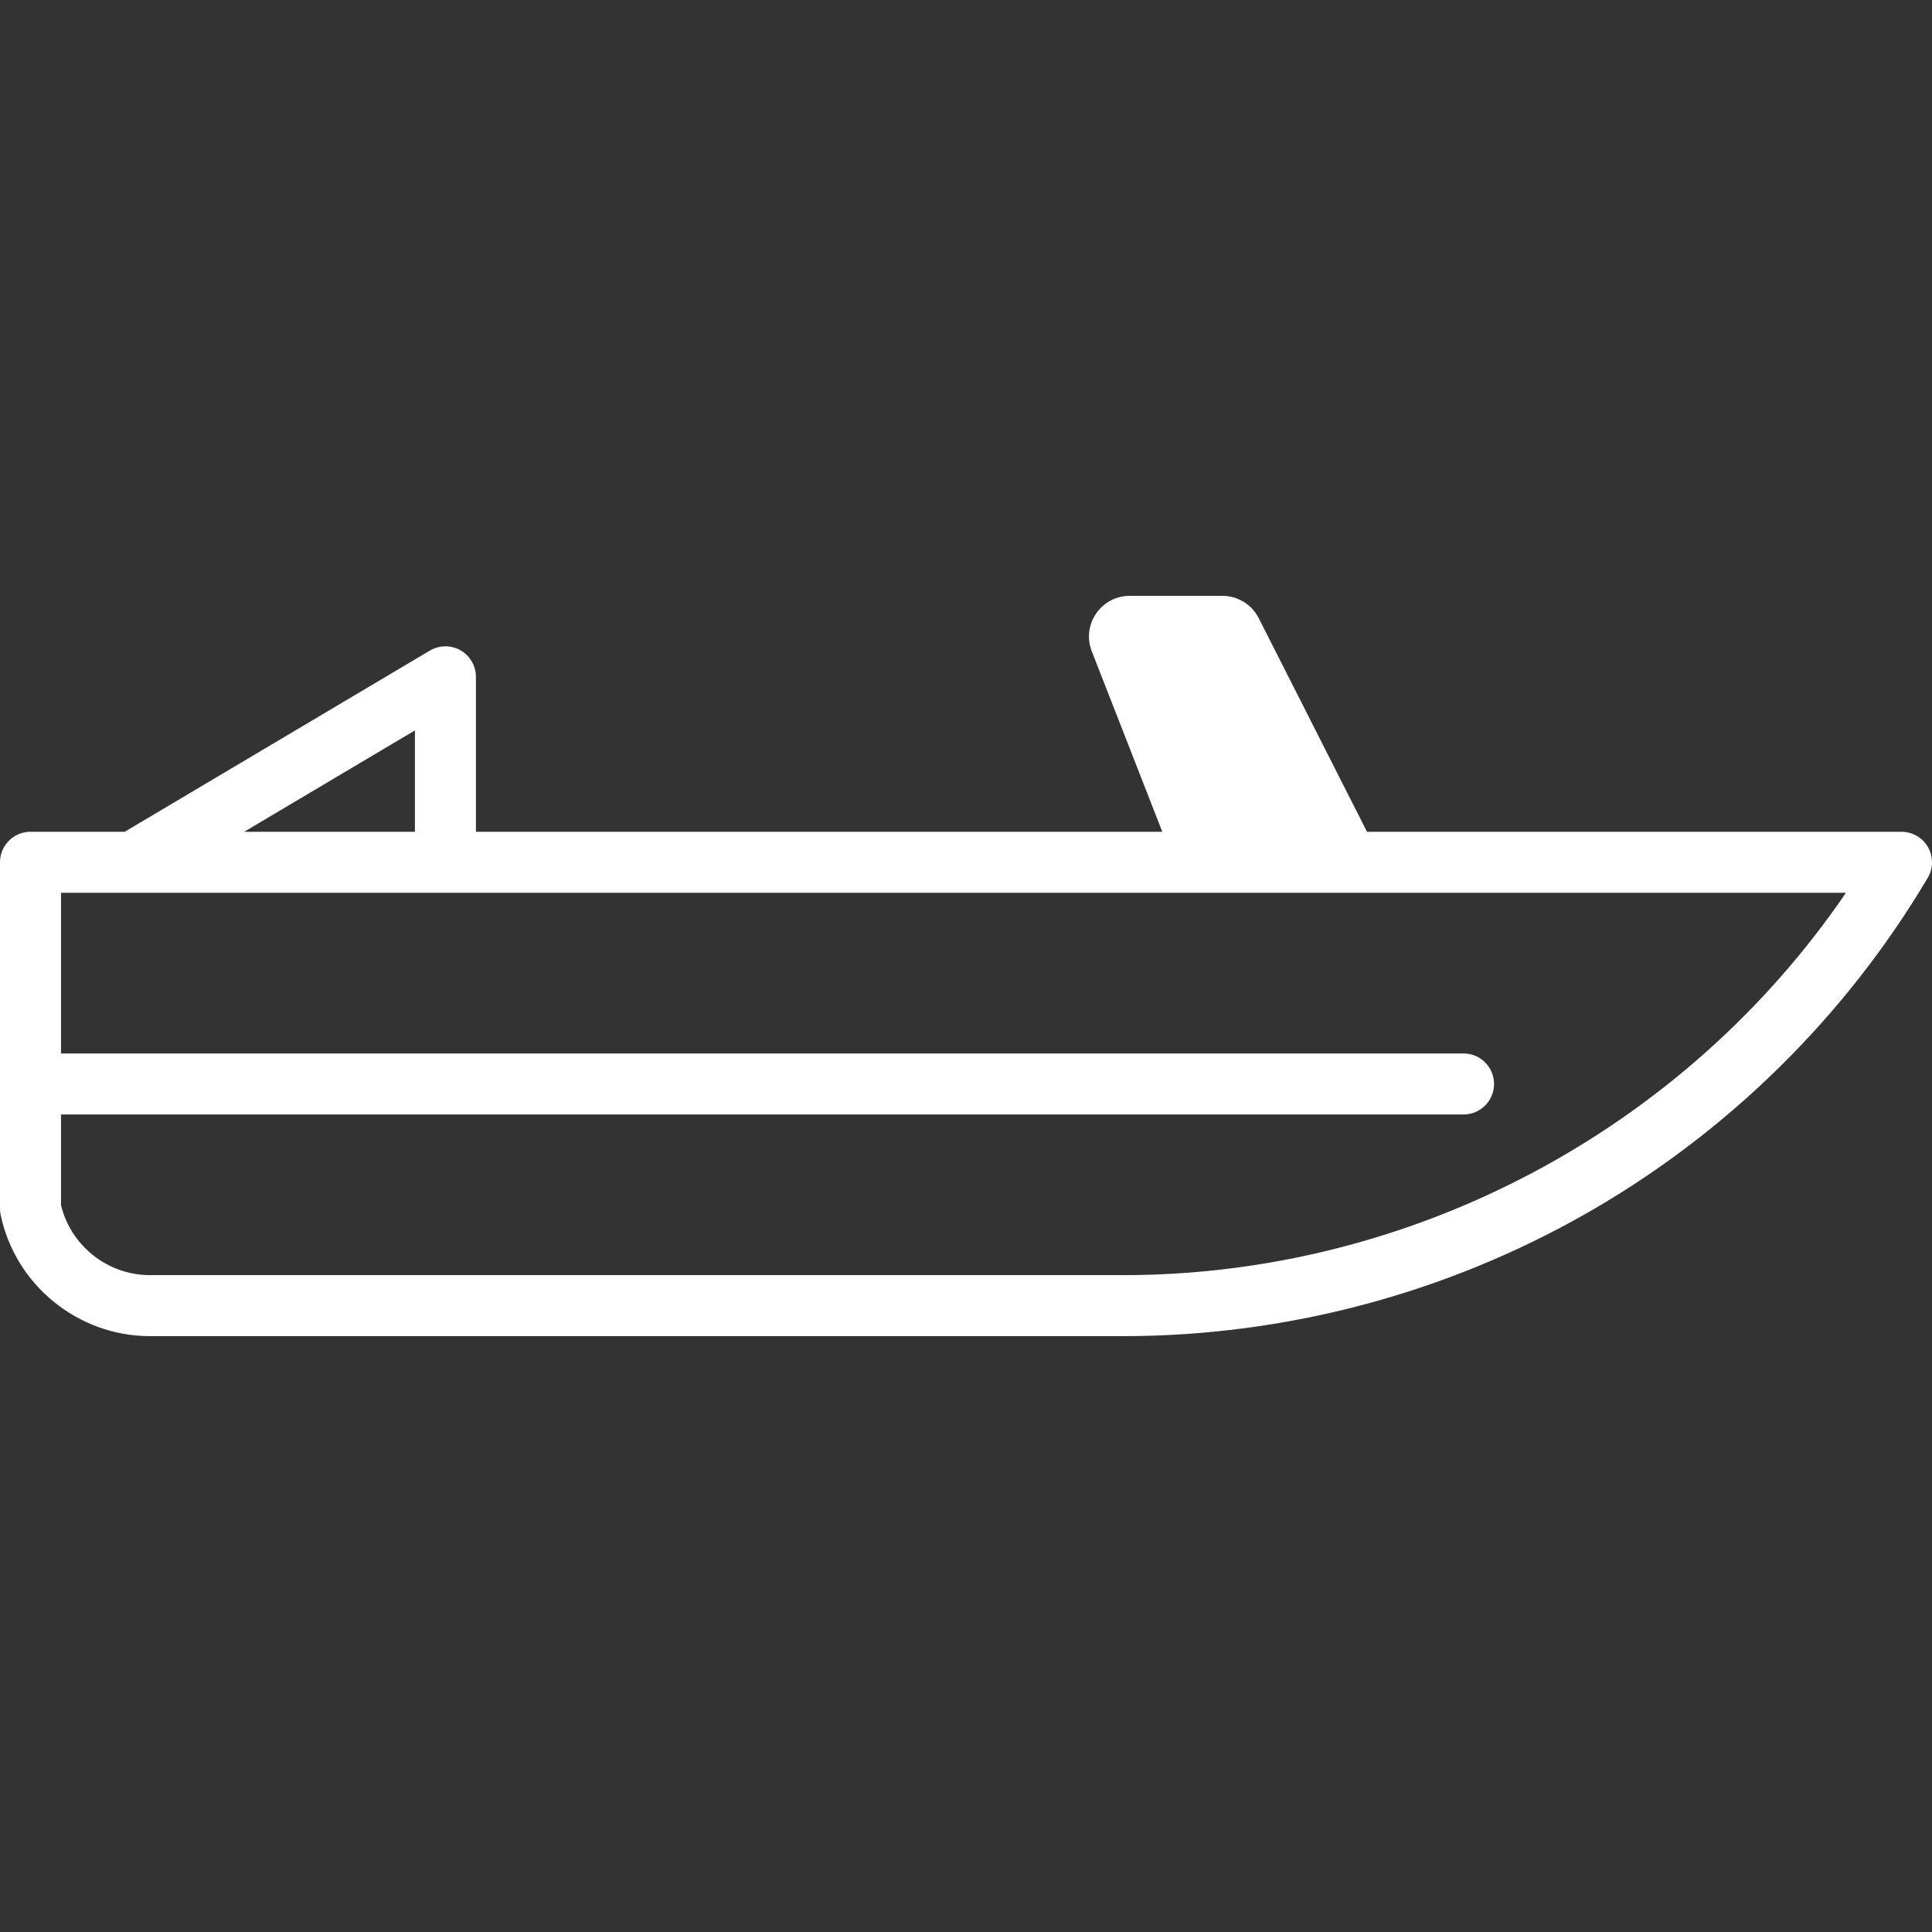 <?xml version="1.0" encoding="iso-8859-1"?>
<!-- Uploaded to: SVG Repo, www.svgrepo.com, Generator: SVG Repo Mixer Tools -->
<!DOCTYPE svg PUBLIC "-//W3C//DTD SVG 1.1//EN" "http://www.w3.org/Graphics/SVG/1.1/DTD/svg11.dtd">
<svg fill="#ffffff" height="800px" width="800px" version="1.1" id="Capa_1" xmlns="http://www.w3.org/2000/svg" xmlns:xlink="http://www.w3.org/1999/xlink" 
	 viewBox="0 0 475.04 475.04" xml:space="preserve">
<rect x="0" y="0" width="475.04" height="475.04" fill="#333333" stroke="none"/>
<path d="M474.057,208.305c-1.334-2.342-3.822-3.788-6.517-3.788H336.118l-26.626-52.53c-1.704-3.361-5.152-5.479-8.92-5.479h-22.808
	c-7.041,0-11.877,7.082-9.314,13.64l17.339,44.369H117.02l0-38.099c0-2.696-1.447-5.185-3.79-6.518
	c-2.343-1.334-5.221-1.308-7.54,0.068l-75.03,44.548H7.5c-4.142,0-7.5,3.357-7.5,7.5v85.15c0,0.516,0.053,1.029,0.159,1.534
	c3.611,17.284,19.049,29.83,36.708,29.83h239.293c39.848,0,79.213-10.425,113.838-30.148c34.625-19.723,63.67-48.266,83.994-82.541
	C475.366,213.524,475.391,210.647,474.057,208.305z M102.02,179.593l0,24.924H60.043L102.02,179.593z M276.159,313.532H36.866
	c-10.354,0-19.437-7.189-21.866-17.196v-22.311h344.854c4.142,0,7.5-3.357,7.5-7.5s-3.358-7.5-7.5-7.5H15v-39.508h17.713
	c0.005,0,0.01,0.001,0.015,0.001c0.005,0,0.01-0.001,0.014-0.001l421.138,0.001C414.117,277.826,347.208,313.532,276.159,313.532z"
	/>
</svg>